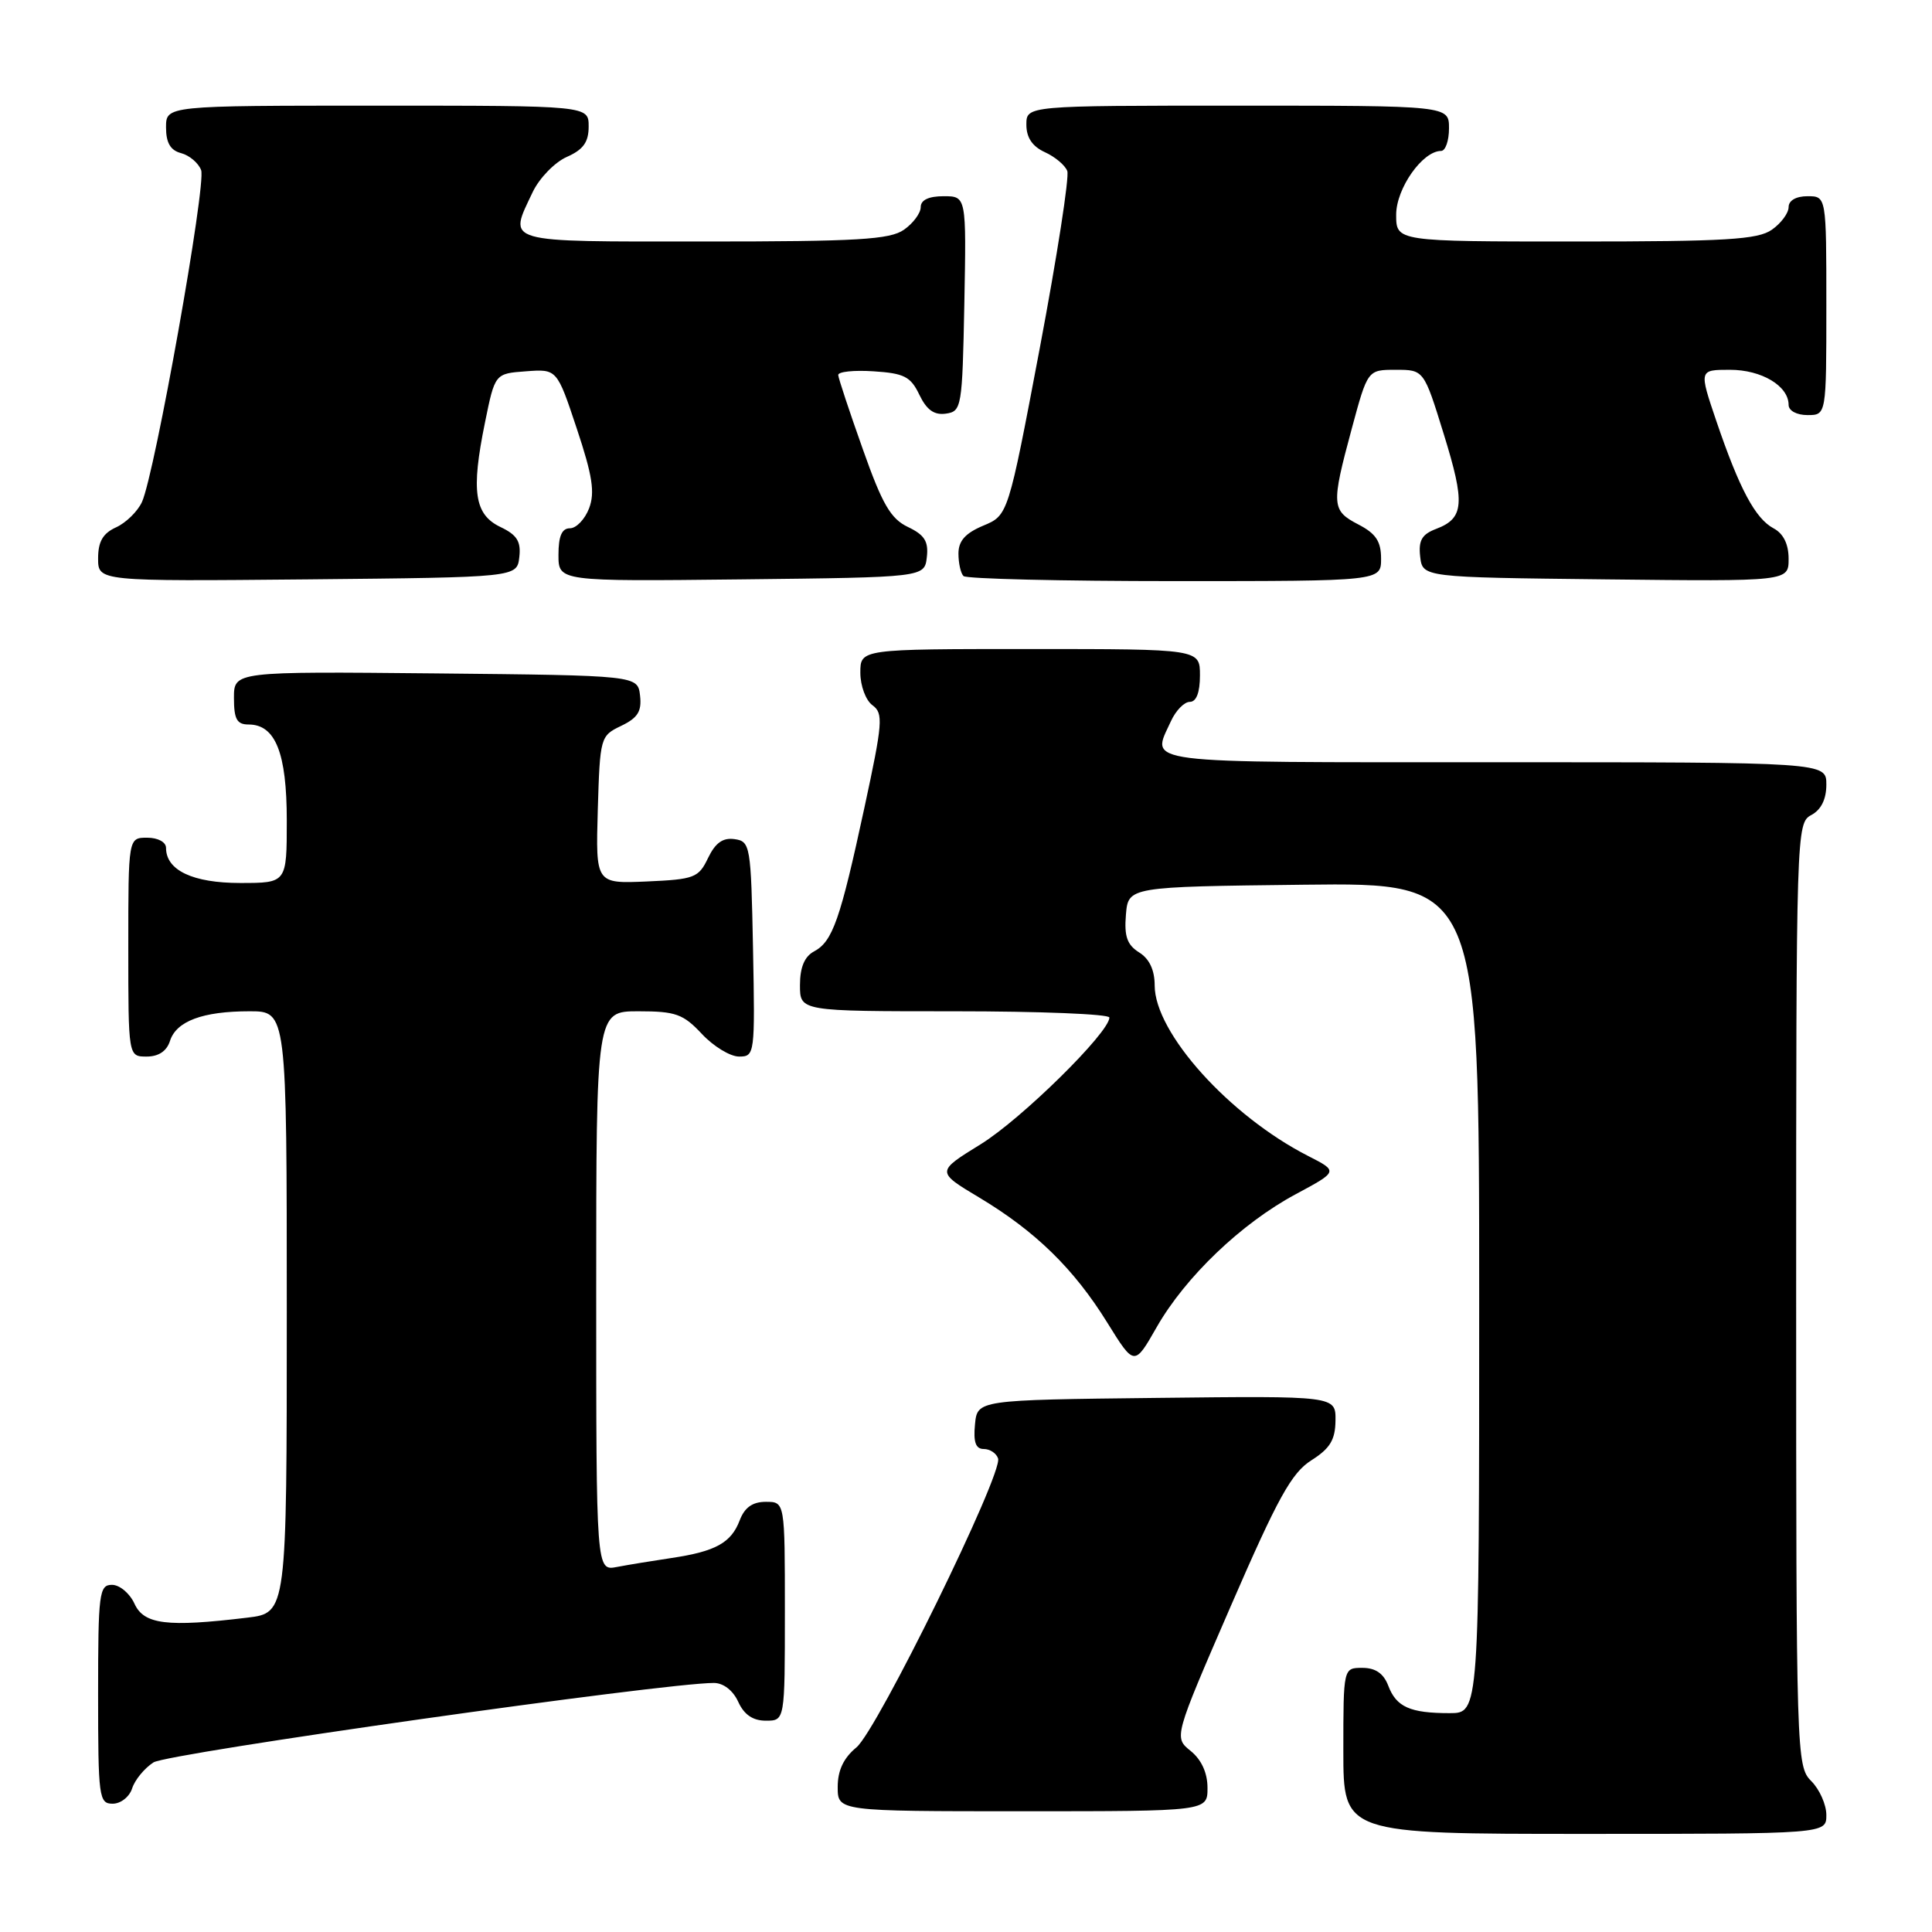 <?xml version="1.0" encoding="UTF-8" standalone="no"?>
<!DOCTYPE svg PUBLIC "-//W3C//DTD SVG 1.1//EN" "http://www.w3.org/Graphics/SVG/1.1/DTD/svg11.dtd" >
<svg xmlns="http://www.w3.org/2000/svg" xmlns:xlink="http://www.w3.org/1999/xlink" version="1.1" viewBox="0 0 256 256">
 <g >
 <path fill="currentColor"
d=" M 242.00 240.50 C 242.00 239.12 241.10 237.10 240.00 236.00 C 238.04 234.04 238.00 232.67 238.00 171.54 C 238.00 110.09 238.03 109.05 240.00 108.00 C 241.31 107.30 242.00 105.91 242.00 103.96 C 242.00 101.00 242.00 101.00 198.00 101.00 C 150.17 101.00 152.54 101.30 155.16 95.55 C 155.80 94.15 156.92 93.00 157.66 93.00 C 158.52 93.00 159.00 91.76 159.00 89.50 C 159.00 86.00 159.00 86.00 136.50 86.00 C 114.00 86.00 114.00 86.00 114.00 89.14 C 114.00 90.87 114.72 92.81 115.61 93.45 C 117.07 94.52 116.97 95.75 114.53 107.06 C 111.33 121.88 110.33 124.76 107.86 126.07 C 106.60 126.75 106.00 128.18 106.00 130.54 C 106.00 134.00 106.00 134.00 126.50 134.00 C 137.78 134.00 147.00 134.37 147.00 134.83 C 147.00 136.81 135.36 148.27 129.96 151.61 C 124.04 155.26 124.04 155.26 129.77 158.69 C 137.21 163.15 142.30 168.12 146.73 175.27 C 150.31 181.04 150.31 181.04 153.27 175.85 C 157.07 169.20 164.49 162.10 171.67 158.25 C 177.33 155.21 177.33 155.21 173.35 153.18 C 162.90 147.85 153.00 136.85 153.00 130.57 C 153.00 128.54 152.30 127.04 150.94 126.20 C 149.35 125.20 148.95 124.07 149.19 121.21 C 149.50 117.50 149.50 117.50 172.75 117.23 C 196.00 116.96 196.00 116.96 196.00 171.98 C 196.00 227.00 196.00 227.00 192.08 227.00 C 186.84 227.00 185.02 226.19 183.95 223.36 C 183.33 221.74 182.26 221.00 180.52 221.00 C 178.00 221.00 178.00 221.00 178.00 232.00 C 178.00 243.00 178.00 243.00 210.00 243.00 C 242.00 243.00 242.00 243.00 242.00 240.50 Z  M 160.00 236.91 C 160.00 234.92 159.21 233.18 157.77 232.01 C 155.54 230.21 155.54 230.21 163.07 212.85 C 169.32 198.45 171.14 195.16 173.76 193.50 C 176.24 191.93 176.93 190.79 176.96 188.23 C 177.00 184.96 177.00 184.96 153.25 185.23 C 129.50 185.50 129.50 185.50 129.19 188.75 C 128.96 191.09 129.29 192.00 130.35 192.00 C 131.17 192.00 132.02 192.56 132.25 193.25 C 132.92 195.25 116.23 229.27 113.48 231.54 C 111.78 232.94 111.00 234.58 111.00 236.79 C 111.00 240.00 111.00 240.00 135.50 240.00 C 160.00 240.00 160.00 240.00 160.00 236.91 Z  M 17.51 236.97 C 17.86 235.86 19.13 234.31 20.33 233.53 C 22.19 232.32 87.91 223.00 94.59 223.00 C 95.85 223.00 97.13 223.99 97.82 225.50 C 98.59 227.20 99.76 228.00 101.48 228.00 C 104.00 228.00 104.00 228.00 104.00 213.50 C 104.00 199.00 104.00 199.00 101.48 199.00 C 99.72 199.00 98.67 199.74 98.02 201.44 C 96.89 204.43 94.83 205.57 89.00 206.44 C 86.53 206.81 83.26 207.34 81.75 207.63 C 79.00 208.16 79.00 208.16 79.00 171.08 C 79.00 134.00 79.00 134.00 84.60 134.00 C 89.53 134.00 90.53 134.36 93.00 137.00 C 94.54 138.65 96.76 140.00 97.93 140.00 C 100.01 140.00 100.05 139.70 99.78 125.75 C 99.51 111.99 99.42 111.49 97.33 111.19 C 95.78 110.97 94.79 111.68 93.82 113.69 C 92.57 116.31 92.02 116.52 85.70 116.80 C 78.93 117.09 78.93 117.09 79.21 107.31 C 79.50 97.68 79.55 97.50 82.31 96.18 C 84.51 95.12 85.05 94.26 84.81 92.17 C 84.50 89.50 84.50 89.50 57.75 89.23 C 31.00 88.97 31.00 88.97 31.00 92.48 C 31.00 95.30 31.39 96.00 32.94 96.00 C 36.50 96.00 38.00 99.77 38.00 108.72 C 38.00 117.00 38.00 117.00 31.83 117.00 C 25.55 117.00 22.00 115.32 22.00 112.35 C 22.00 111.58 20.93 111.00 19.50 111.00 C 17.00 111.00 17.00 111.00 17.00 125.50 C 17.00 140.00 17.00 140.00 19.43 140.00 C 21.01 140.00 22.09 139.28 22.52 137.94 C 23.35 135.31 26.85 134.00 33.07 134.00 C 38.00 134.00 38.00 134.00 38.00 173.86 C 38.00 213.72 38.00 213.72 32.75 214.35 C 22.14 215.63 19.07 215.25 17.82 212.50 C 17.19 211.12 15.85 210.00 14.84 210.00 C 13.14 210.00 13.00 211.09 13.00 224.50 C 13.00 238.16 13.11 239.00 14.93 239.00 C 16.00 239.00 17.15 238.09 17.51 236.97 Z  M 68.81 73.83 C 69.05 71.74 68.51 70.88 66.31 69.83 C 62.86 68.18 62.40 65.10 64.26 56.00 C 65.58 49.50 65.58 49.50 69.69 49.20 C 73.80 48.89 73.80 48.89 76.43 56.80 C 78.51 63.04 78.85 65.26 78.06 67.35 C 77.50 68.81 76.36 70.00 75.52 70.00 C 74.45 70.00 74.00 71.03 74.00 73.52 C 74.00 77.04 74.00 77.04 98.25 76.77 C 122.50 76.50 122.50 76.50 122.81 73.83 C 123.05 71.74 122.51 70.88 120.31 69.83 C 118.02 68.74 116.91 66.83 114.32 59.50 C 112.56 54.55 111.10 50.14 111.07 49.70 C 111.03 49.25 113.13 49.03 115.74 49.20 C 119.81 49.46 120.67 49.90 121.82 52.31 C 122.79 54.32 123.78 55.03 125.33 54.81 C 127.42 54.51 127.51 54.01 127.78 40.25 C 128.05 26.00 128.05 26.00 125.03 26.00 C 123.06 26.00 122.00 26.50 122.00 27.44 C 122.00 28.24 121.00 29.59 119.78 30.44 C 117.91 31.75 113.63 32.00 93.28 32.00 C 66.35 32.00 67.35 32.29 70.59 25.44 C 71.47 23.60 73.50 21.51 75.09 20.80 C 77.29 19.83 78.00 18.84 78.00 16.76 C 78.00 14.00 78.00 14.00 50.00 14.00 C 22.00 14.00 22.00 14.00 22.00 16.88 C 22.00 18.92 22.58 19.92 23.99 20.29 C 25.09 20.58 26.29 21.59 26.65 22.54 C 27.36 24.39 20.52 62.77 18.81 66.52 C 18.24 67.76 16.70 69.27 15.39 69.87 C 13.63 70.67 13.00 71.76 13.00 73.99 C 13.00 77.03 13.00 77.03 40.75 76.77 C 68.50 76.50 68.50 76.50 68.81 73.83 Z  M 183.00 74.03 C 183.00 71.73 182.31 70.70 180.00 69.50 C 176.43 67.65 176.38 66.93 179.11 56.82 C 181.22 49.00 181.22 49.00 184.94 49.00 C 188.67 49.00 188.67 49.00 191.30 57.50 C 194.16 66.73 194.01 68.67 190.30 70.08 C 188.40 70.80 187.94 71.61 188.18 73.75 C 188.50 76.50 188.50 76.50 212.75 76.77 C 237.00 77.04 237.00 77.04 237.00 74.05 C 237.00 72.10 236.31 70.70 235.01 70.01 C 232.58 68.71 230.48 64.77 227.43 55.81 C 225.12 49.00 225.12 49.00 229.23 49.00 C 233.43 49.00 237.00 51.14 237.00 53.65 C 237.00 54.42 238.07 55.00 239.50 55.00 C 242.00 55.00 242.00 55.00 242.00 40.50 C 242.00 26.00 242.00 26.00 239.50 26.00 C 237.99 26.00 237.00 26.57 237.00 27.44 C 237.00 28.24 236.00 29.59 234.78 30.44 C 232.92 31.75 228.68 32.00 208.78 32.00 C 185.00 32.00 185.00 32.00 185.00 28.45 C 185.00 24.96 188.50 20.00 190.95 20.00 C 191.53 20.00 192.00 18.65 192.00 17.00 C 192.00 14.00 192.00 14.00 164.00 14.00 C 136.00 14.00 136.00 14.00 136.00 16.52 C 136.00 18.23 136.79 19.40 138.44 20.16 C 139.79 20.77 141.13 21.89 141.42 22.66 C 141.71 23.42 140.07 33.99 137.77 46.16 C 133.58 68.28 133.58 68.28 130.29 69.65 C 127.91 70.65 127.00 71.67 127.00 73.35 C 127.00 74.62 127.30 75.97 127.67 76.33 C 128.03 76.70 140.63 77.00 155.67 77.00 C 183.00 77.00 183.00 77.00 183.00 74.03 Z "/>
</g>
</svg>